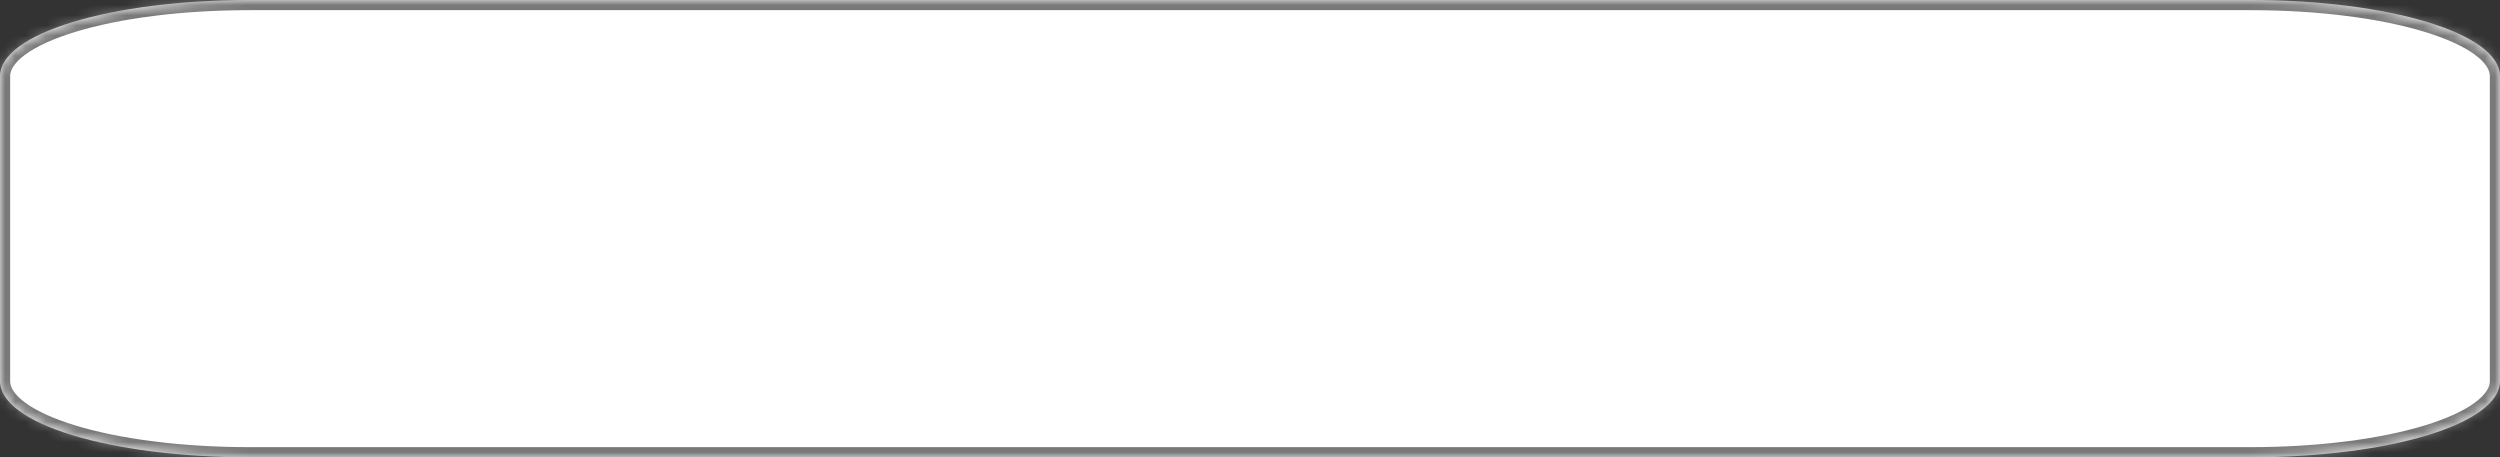 ﻿<?xml version="1.0" encoding="utf-8"?>
<svg version="1.1" xmlns:xlink="http://www.w3.org/1999/xlink" width="246px" height="45px" xmlns="http://www.w3.org/2000/svg">
  <rect width="100%" height="100%" fill="#333333" stroke="none"/>
  <defs>
    <mask fill="white" id="clip2">
      <path d="M 0 37.5  L 0 7.5  C 0 3.3  10.824 0  24.6 0  L 118.08 0  L 221.4 0  C 235.176 0  246 3.3  246 7.5  L 246 37.5  C 246 41.7  235.176 45  221.4 45  L 24.6 45  C 10.824 45  0 41.7  0 37.5  Z " fill-rule="evenodd" />
    </mask>
  </defs>
  <g transform="matrix(1 0 0 1 -2207 -1111 )">
    <path d="M 0 37.5  L 0 7.5  C 0 3.3  10.824 0  24.6 0  L 118.08 0  L 221.4 0  C 235.176 0  246 3.3  246 7.5  L 246 37.5  C 246 41.7  235.176 45  221.4 45  L 24.6 45  C 10.824 45  0 41.7  0 37.5  Z " fill-rule="nonzero" fill="#ffffff" stroke="none" transform="matrix(1 0 0 1 2207 1111 )" />
    <path d="M 0 37.5  L 0 7.5  C 0 3.3  10.824 0  24.6 0  L 118.08 0  L 221.4 0  C 235.176 0  246 3.3  246 7.5  L 246 37.5  C 246 41.7  235.176 45  221.4 45  L 24.6 45  C 10.824 45  0 41.7  0 37.5  Z " stroke-width="2" stroke="#797979" fill="none" transform="matrix(1 0 0 1 2207 1111 )" mask="url(#clip2)" />
  </g>
</svg>